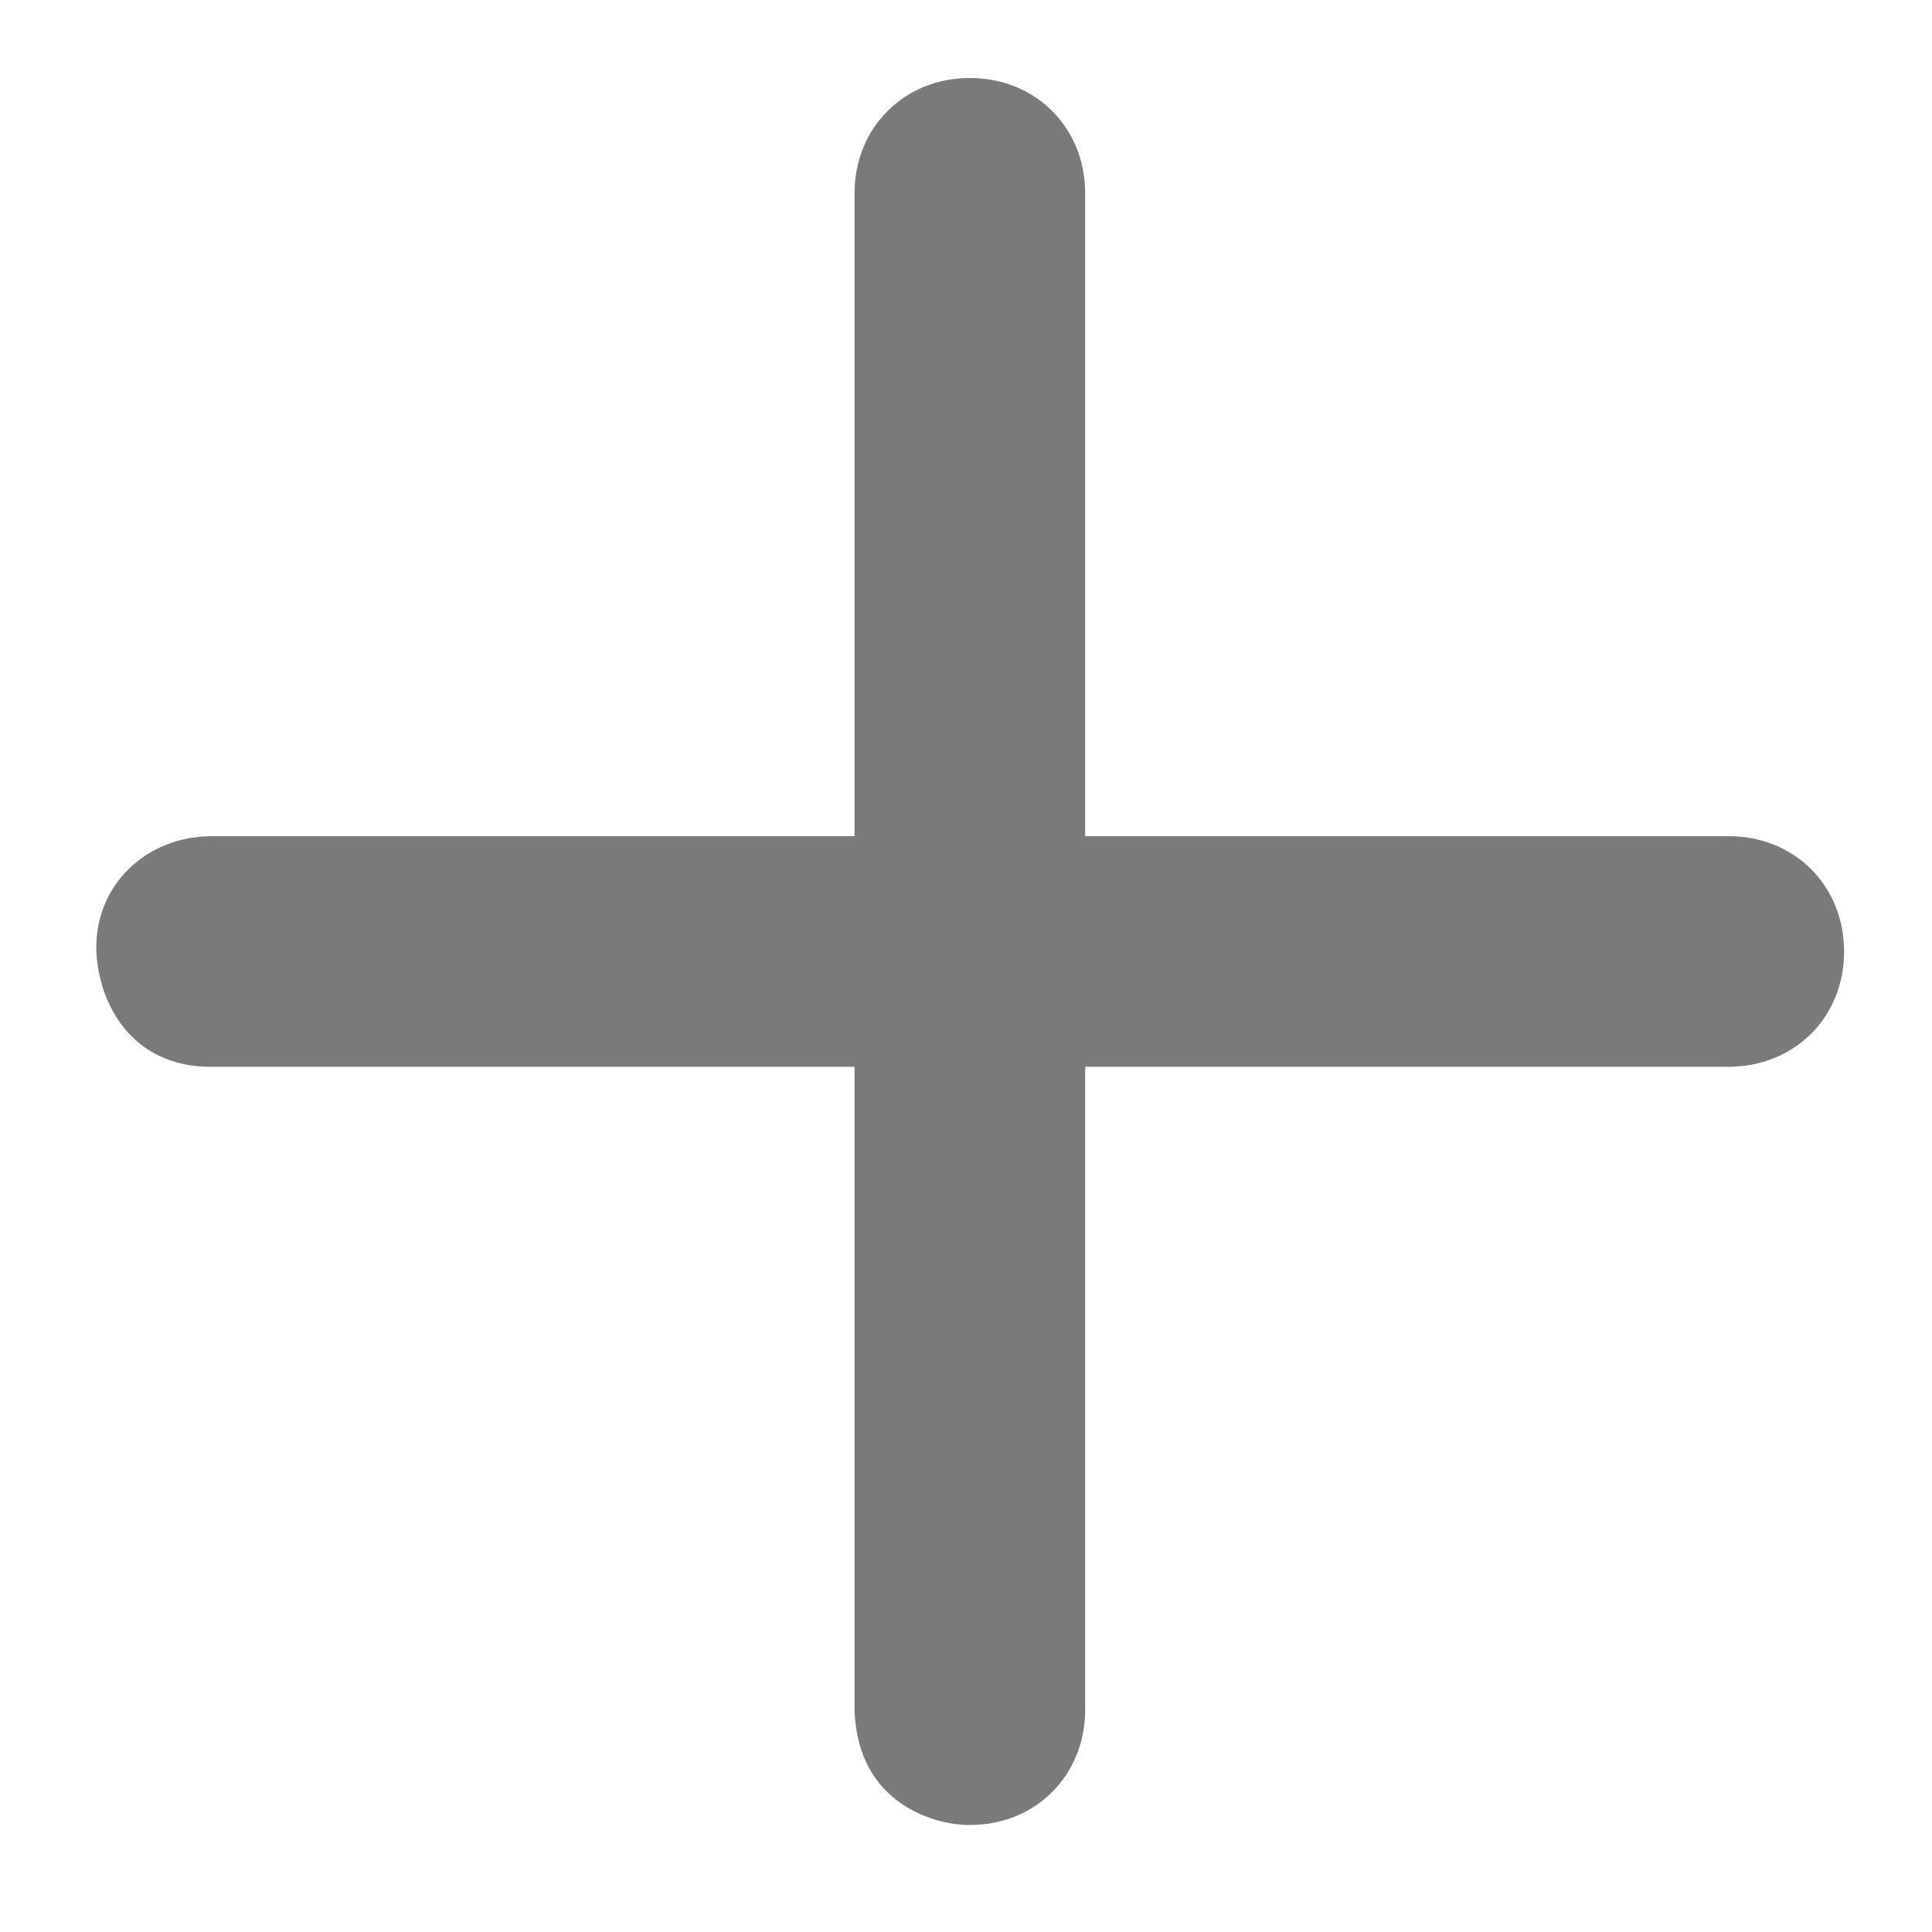 <svg width="16" height="16" viewBox="0 0 16 16" fill="none" xmlns="http://www.w3.org/2000/svg">
<path d="M15.272 7.88C15.272 7.335 14.862 6.925 14.317 6.925L8.987 6.925L8.987 1.601C8.987 1.057 8.577 0.646 8.032 0.646C7.487 0.646 7.077 1.057 7.077 1.601L7.077 6.925L1.753 6.925C1.209 6.925 0.779 7.335 0.798 7.88C0.815 8.29 1.074 8.838 1.753 8.835H7.077L7.077 14.159C7.1 14.95 7.76 15.117 8.032 15.114C8.577 15.114 8.987 14.703 8.987 14.159L8.987 8.835H14.31C14.862 8.835 15.272 8.425 15.272 7.88Z" fill="#7A7A7A"/>
</svg>
